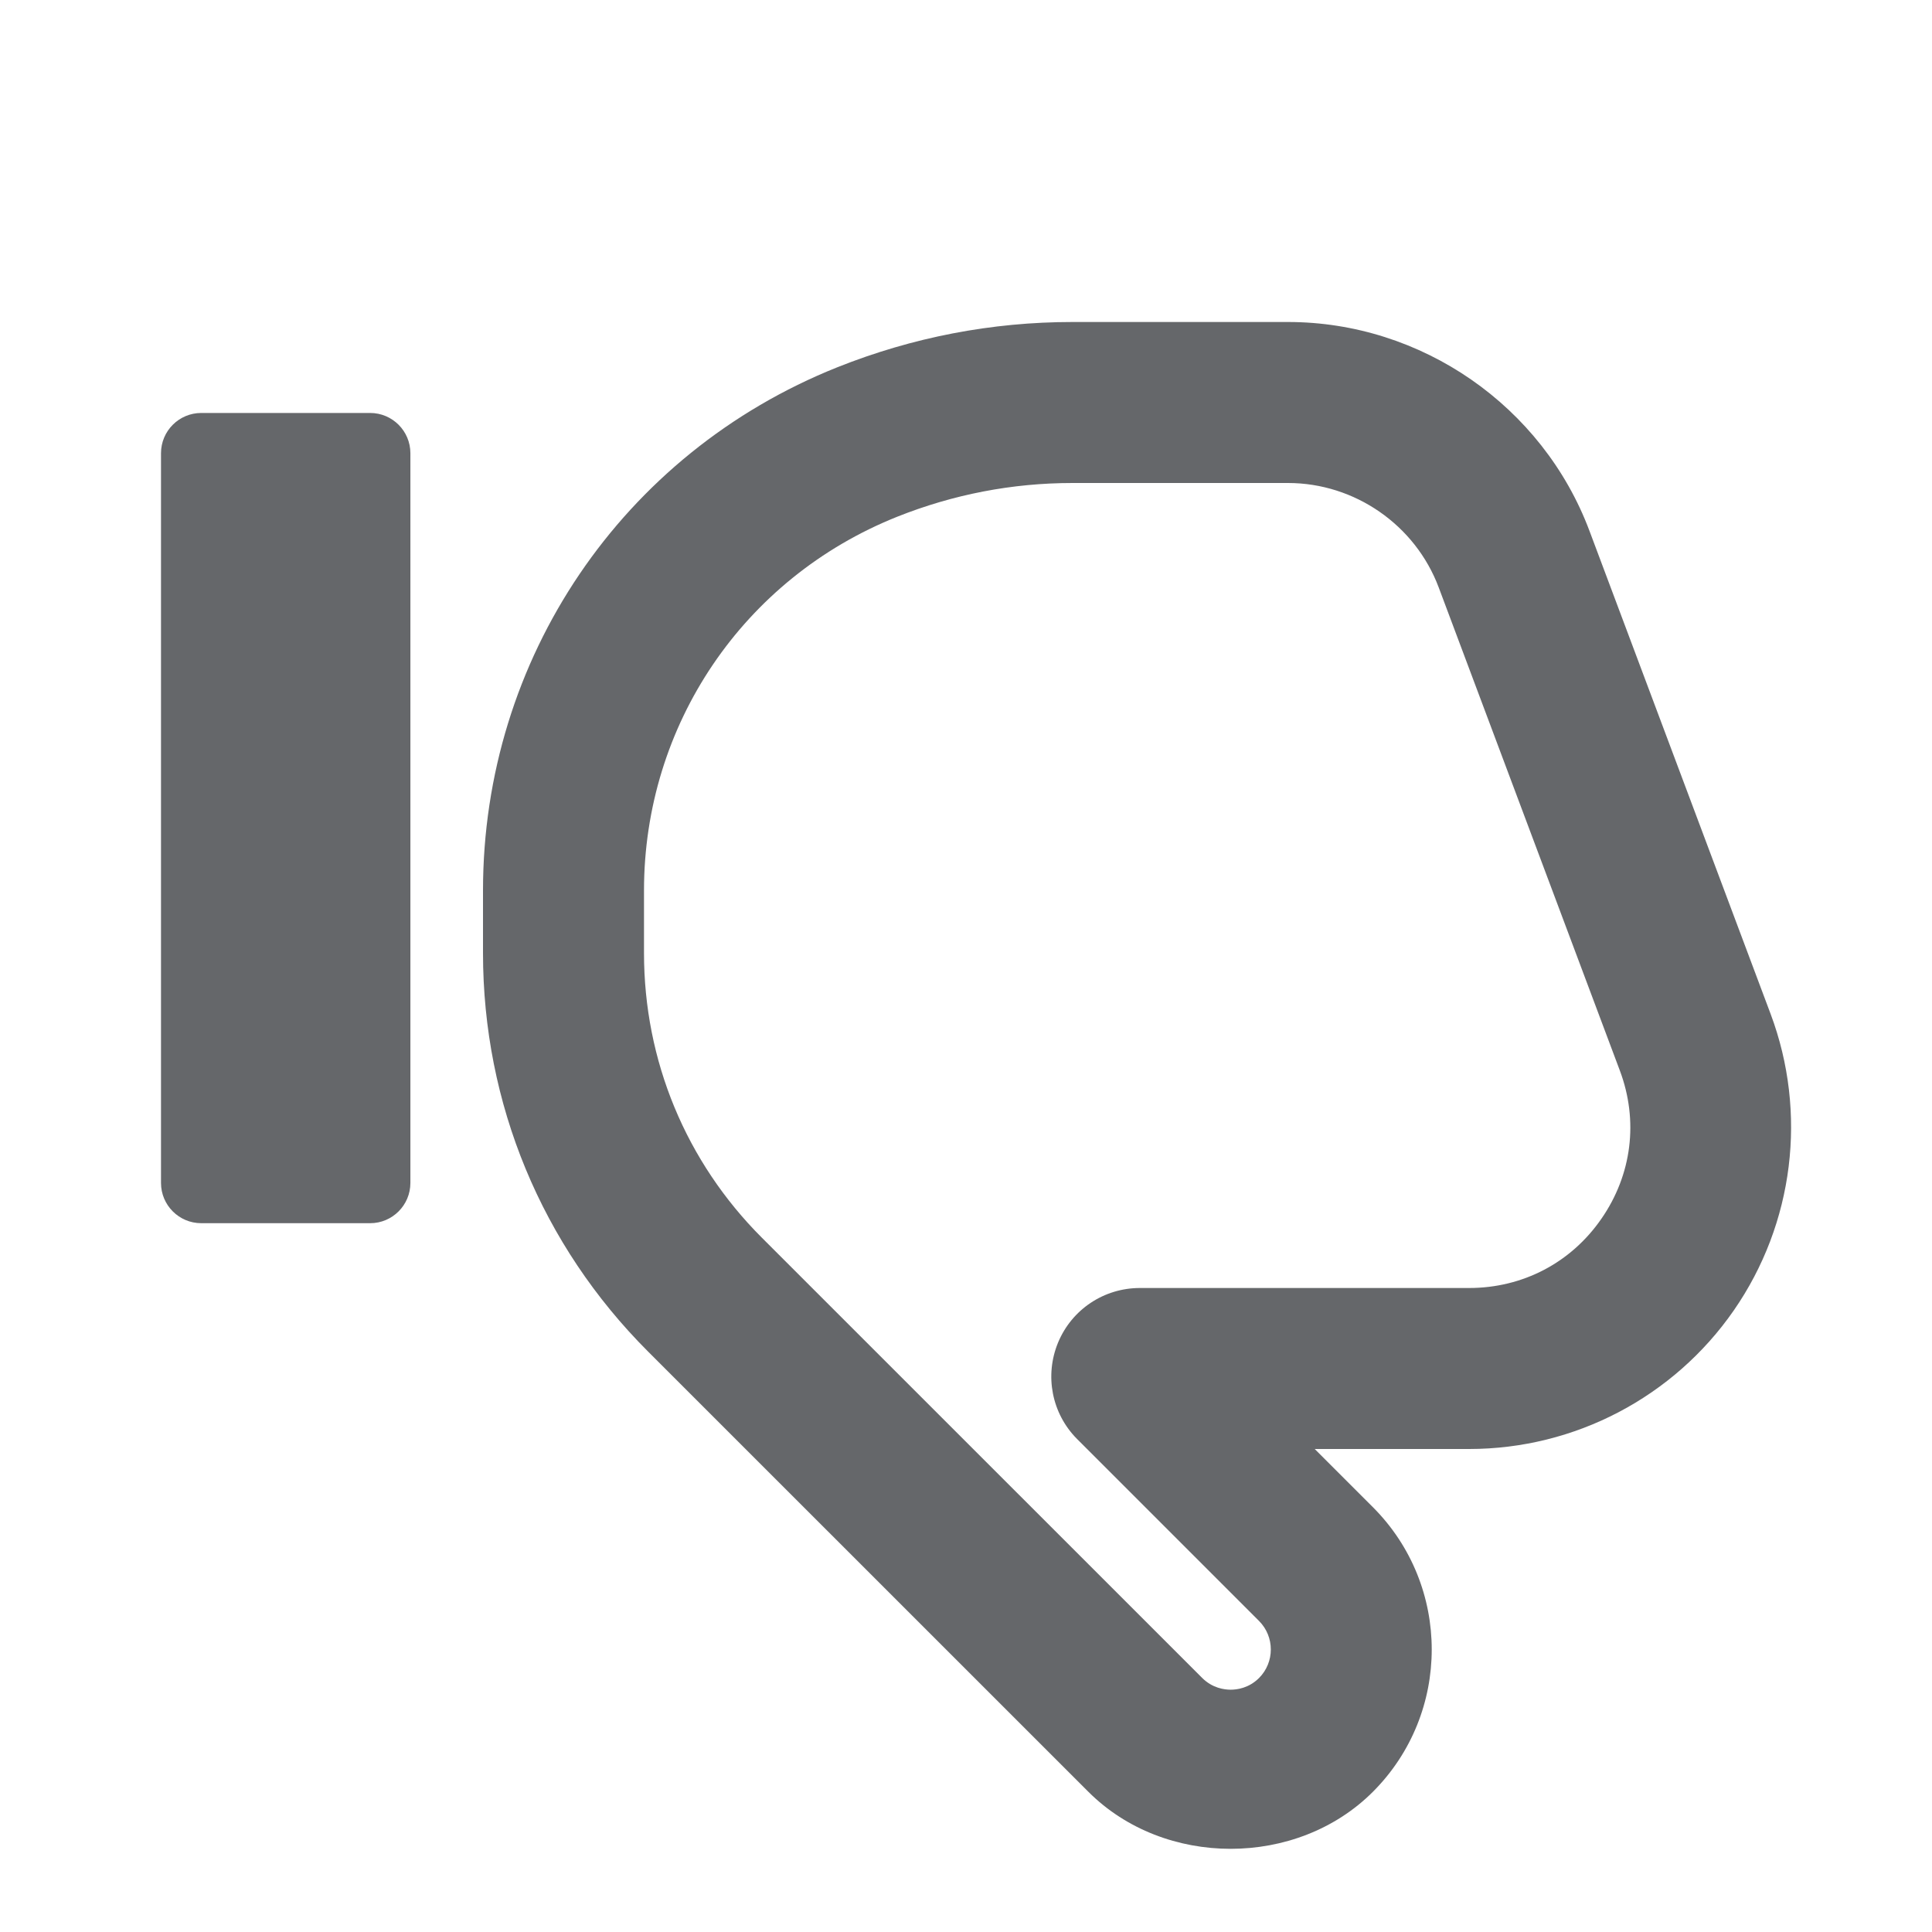 <svg xmlns="http://www.w3.org/2000/svg" width="24" height="24" viewBox="0 0 24 24">
    <path fill="#65676A" fill-rule="evenodd" d="M13.52 22.258c.944.945 2.591.945 3.535 0 .974-.975.974-2.56 0-3.535L16.332 18h1.918c1.311 0 2.54-.643 3.288-1.722.747-1.078.917-2.455.457-3.683l-2.25-6C19.163 5.043 17.658 4 16 4h-2.677c-1.005 0-1.988.19-2.923.563C7.727 5.632 6 8.184 6 11.063v.776c0 1.869.728 3.628 2.05 4.95zm-8.922-7.063c.276 0 .5-.224.5-.5V5.63c0-.276-.224-.5-.5-.5H2.5c-.276 0-.5.224-.5.5v9.065c0 .276.224.5.5.5zm10.69 5.795c-.078 0-.227-.019-.354-.146l-5.47-5.469C8.52 14.431 8 13.175 8 11.839v-.776c0-2.057 1.234-3.879 3.143-4.643.697-.278 1.43-.42 2.18-.42H16c.83 0 1.581.522 1.872 1.297l2.25 6.001c.234.623.151 1.294-.229 1.842-.378.547-.978.86-1.643.86h-4.09c-.446 0-.845.266-1.016.677-.17.411-.079.882.235 1.198l2.262 2.262c.194.195.194.512 0 .707-.128.128-.276.146-.354.146z"/>
</svg>

